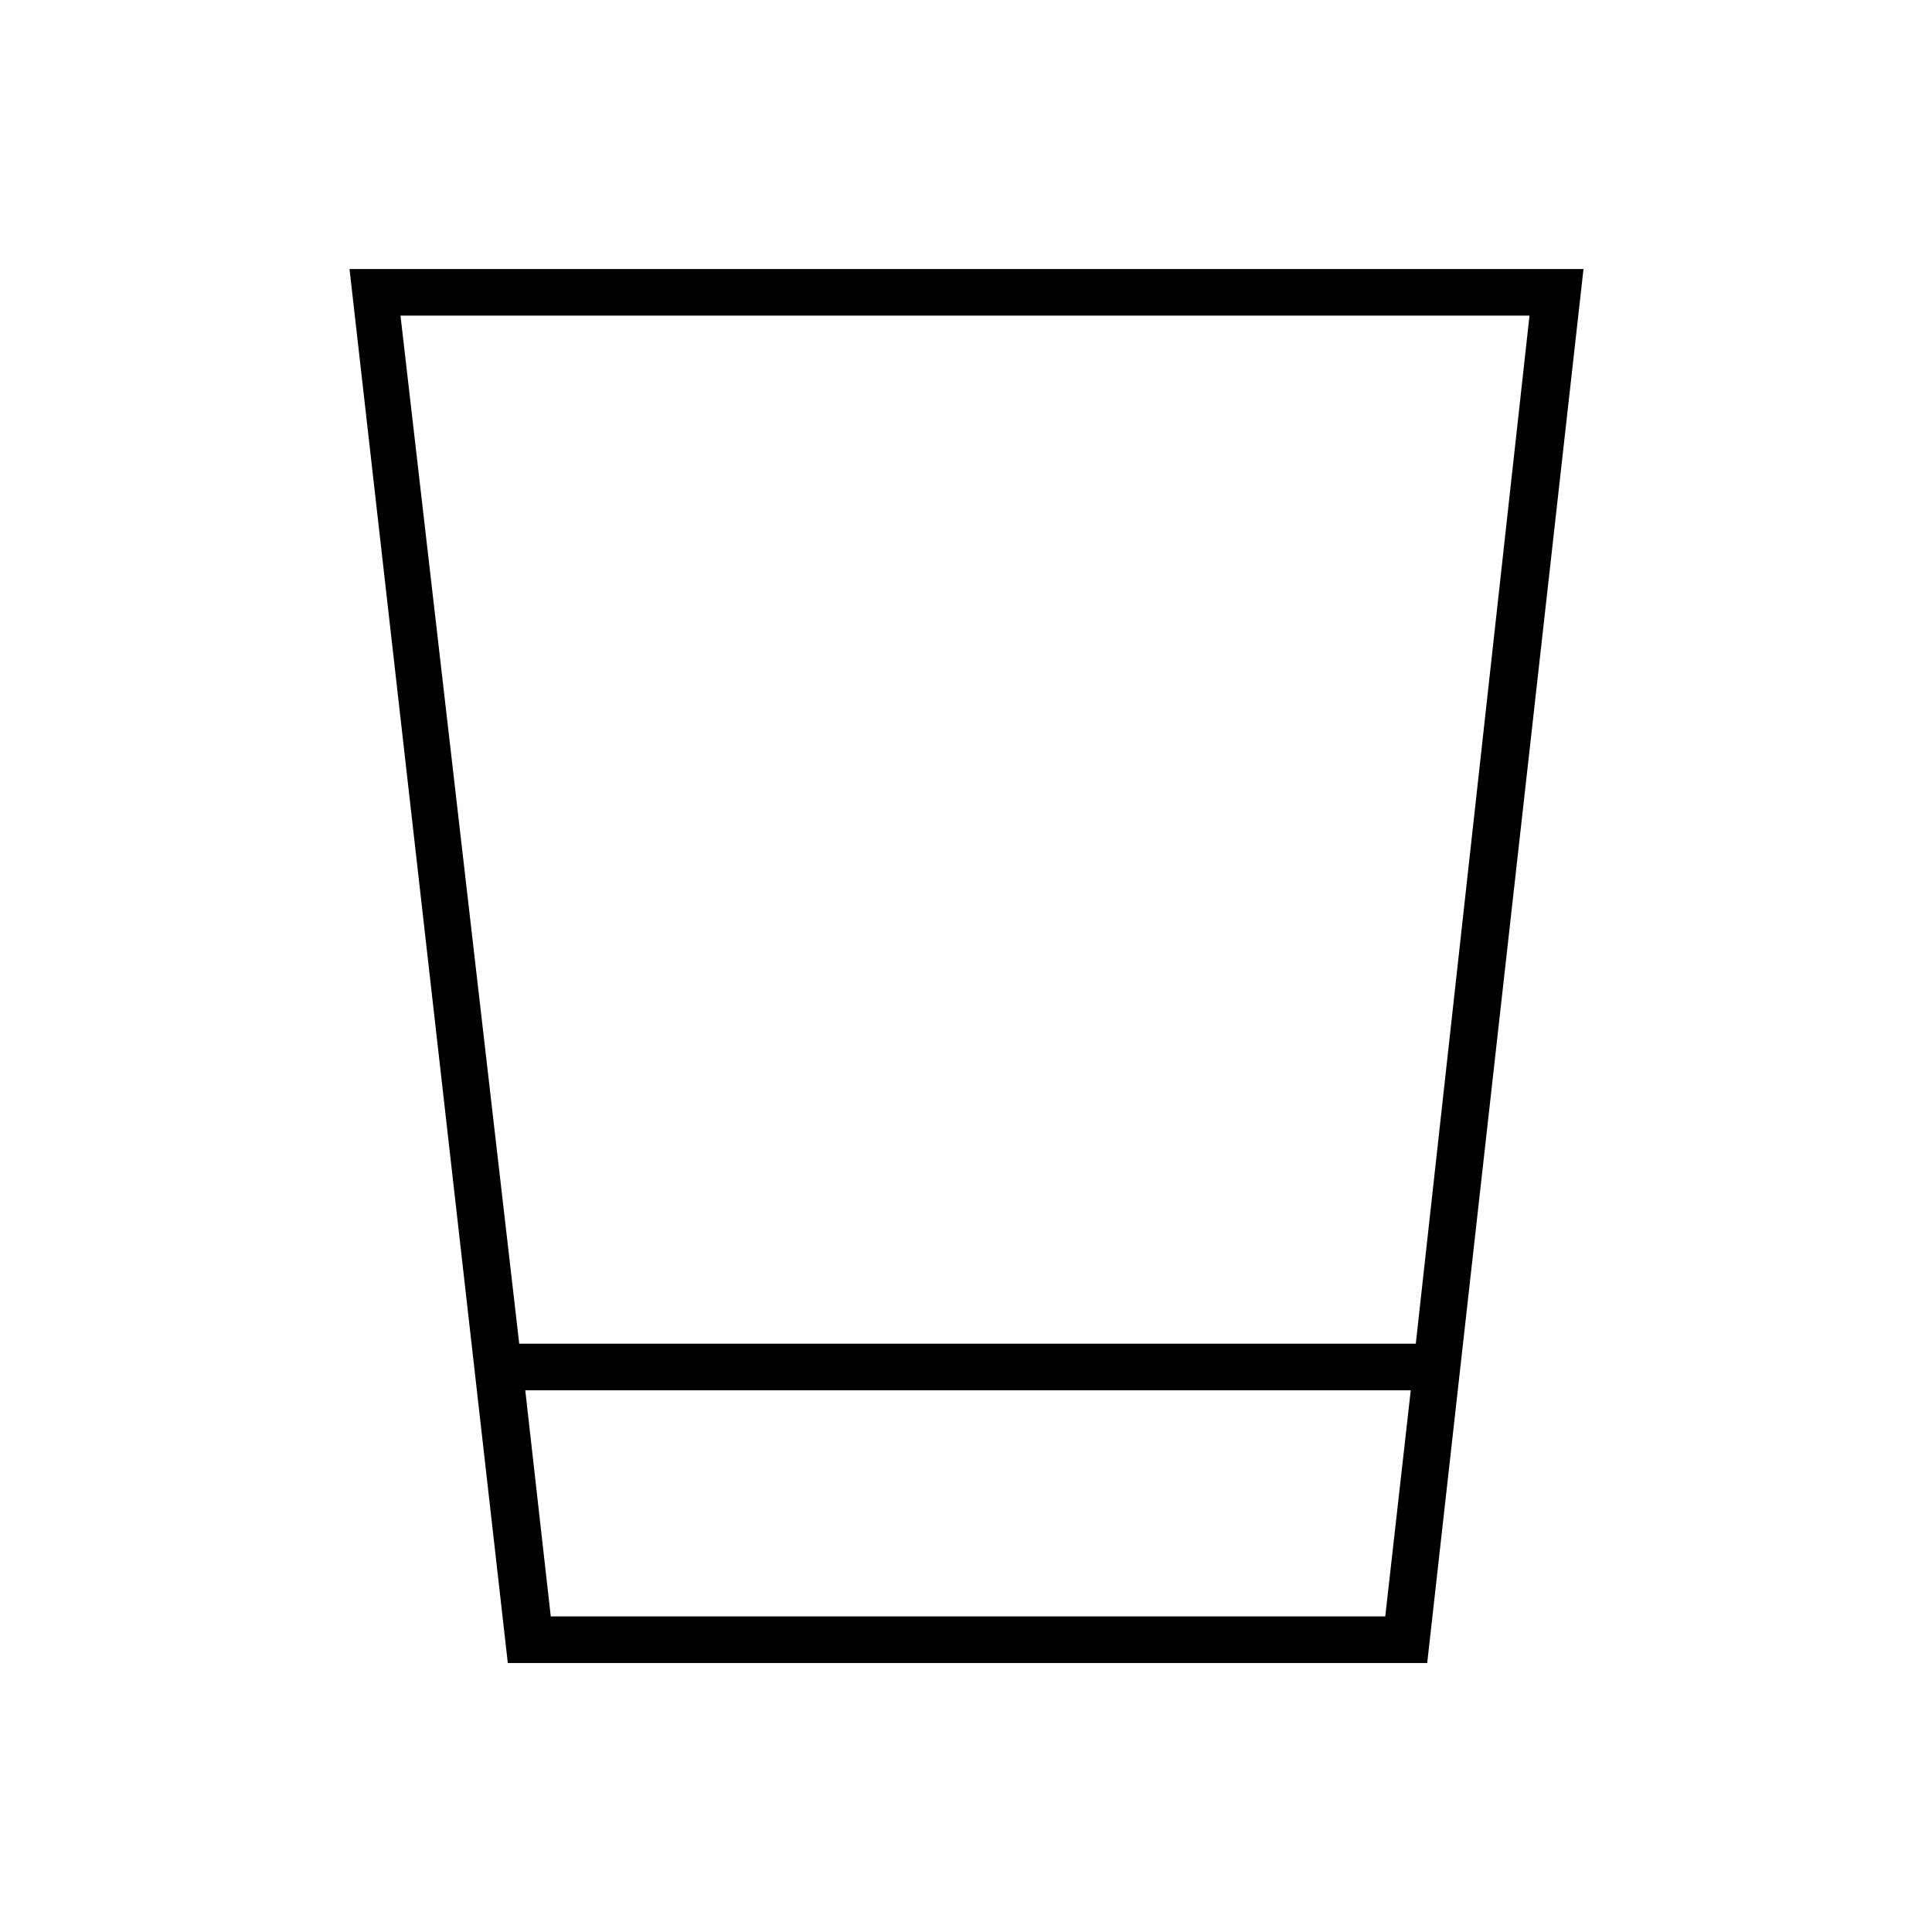 <svg xmlns="http://www.w3.org/2000/svg" height="40" viewBox="0 -960 960 960" width="40"><path d="m252.33-133.67-78.66-692.66h613.16l-77.66 692.66H252.33Zm8.67-135.5 12.67 112.34h414.66L701-269.17H261Zm-3-23.16h445.5L760-803.17H199l59 510.84Zm3 135.5h440H261Z"/></svg>
